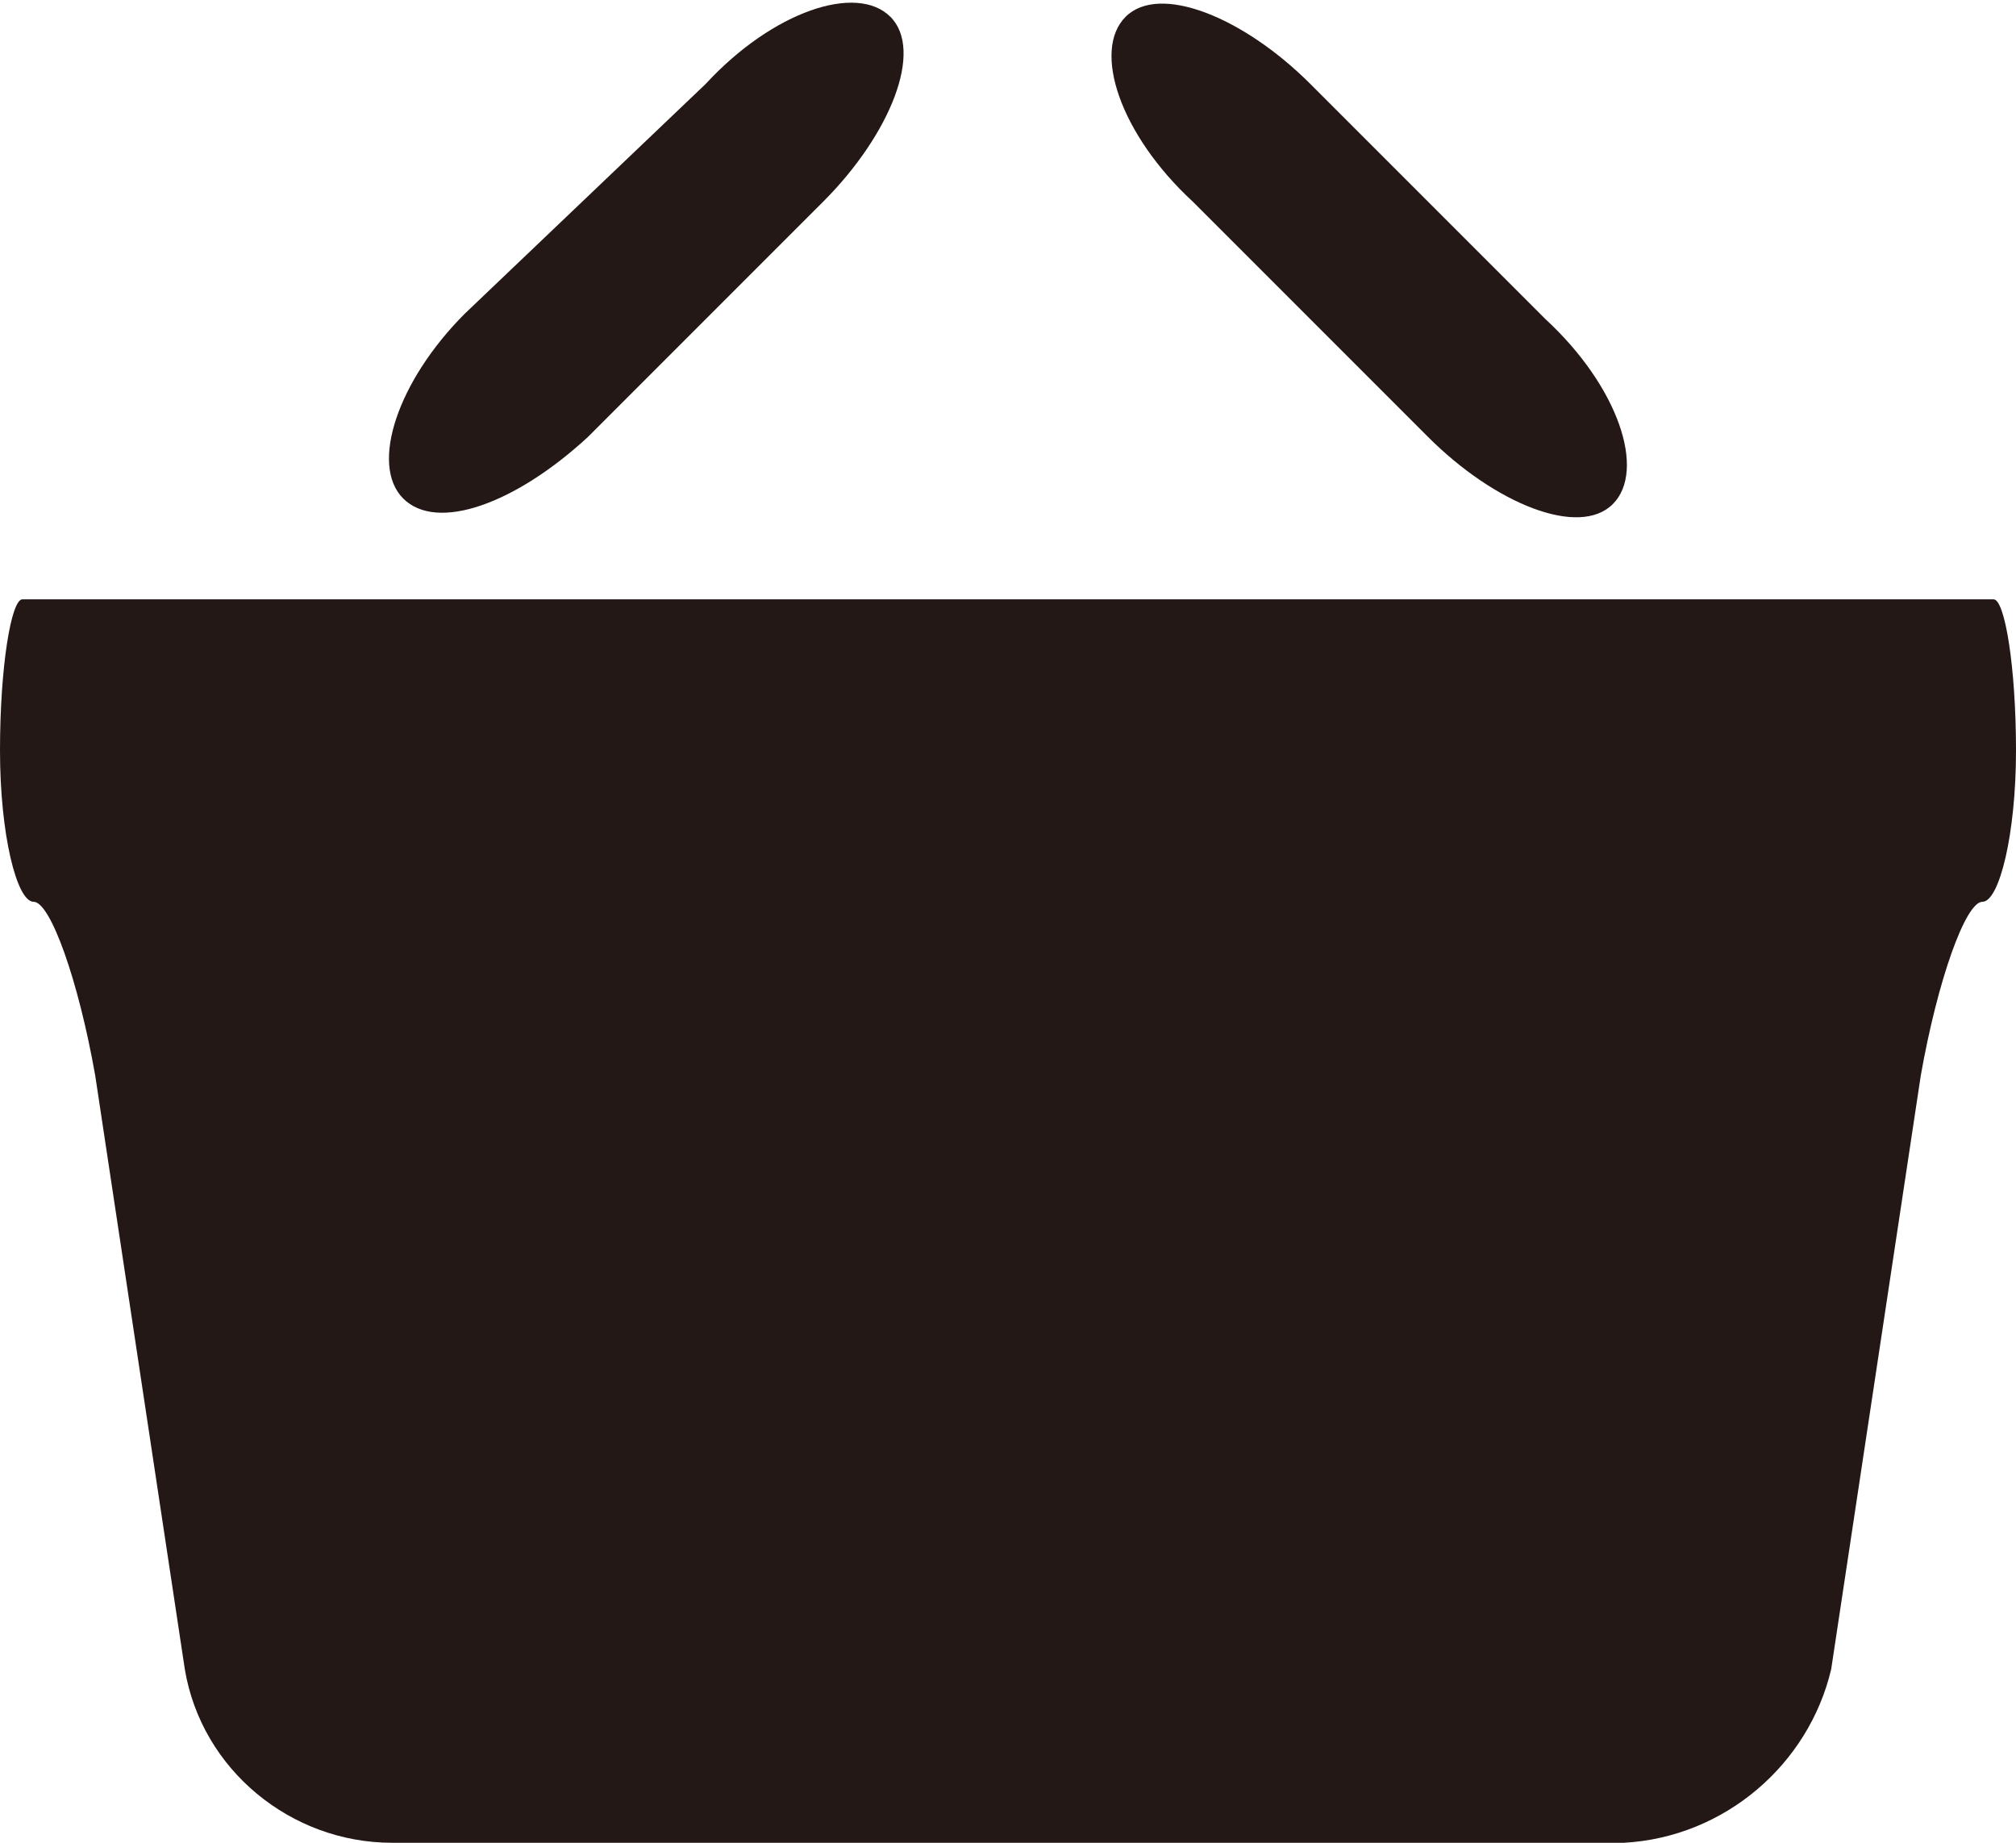 <?xml version="1.0" encoding="utf-8"?>
<!-- Generator: Adobe Illustrator 25.3.1, SVG Export Plug-In . SVG Version: 6.00 Build 0)  -->
<svg version="1.1" id="レイヤー_1" xmlns="http://www.w3.org/2000/svg" xmlns:xlink="http://www.w3.org/1999/xlink" x="0px"
	 y="0px" viewBox="0 0 36 32.9" style="enable-background:new 0 0 36 32.9;" xml:space="preserve">
<style type="text/css">
	.st0{fill:#231815;}
</style>
<g id="レイヤー_2_1_">
	<g id="レイヤー_1-2">
		<path class="st0" d="M35.6,10.7H0.4c-0.2,0-0.4,1.2-0.4,2.7s0.3,2.7,0.6,2.7s0.8,1.4,1.1,3.1l1.6,10.6c0.3,1.8,1.9,3.1,3.7,3.1h22
			c1.8-0.1,3.3-1.4,3.7-3.1l1.6-10.6c0.3-1.7,0.8-3.1,1.1-3.1s0.6-1.2,0.6-2.7S35.8,10.7,35.6,10.7z"/>
		<path class="st0" d="M10.5,7.8l4.2-4.2c1.2-1.2,1.8-2.7,1.2-3.3s-2.1-0.1-3.3,1.2L8.3,5.6C7.1,6.8,6.6,8.3,7.2,8.9S9.2,9,10.5,7.8
			z"/>
		<path class="st0" d="M25.5,7.8c1.2,1.2,2.7,1.8,3.3,1.2s0.1-2.1-1.2-3.3l-4.2-4.2c-1.2-1.2-2.7-1.8-3.3-1.2s-0.1,2.1,1.2,3.3
			L25.5,7.8z"/>
	</g>
</g>
</svg>
